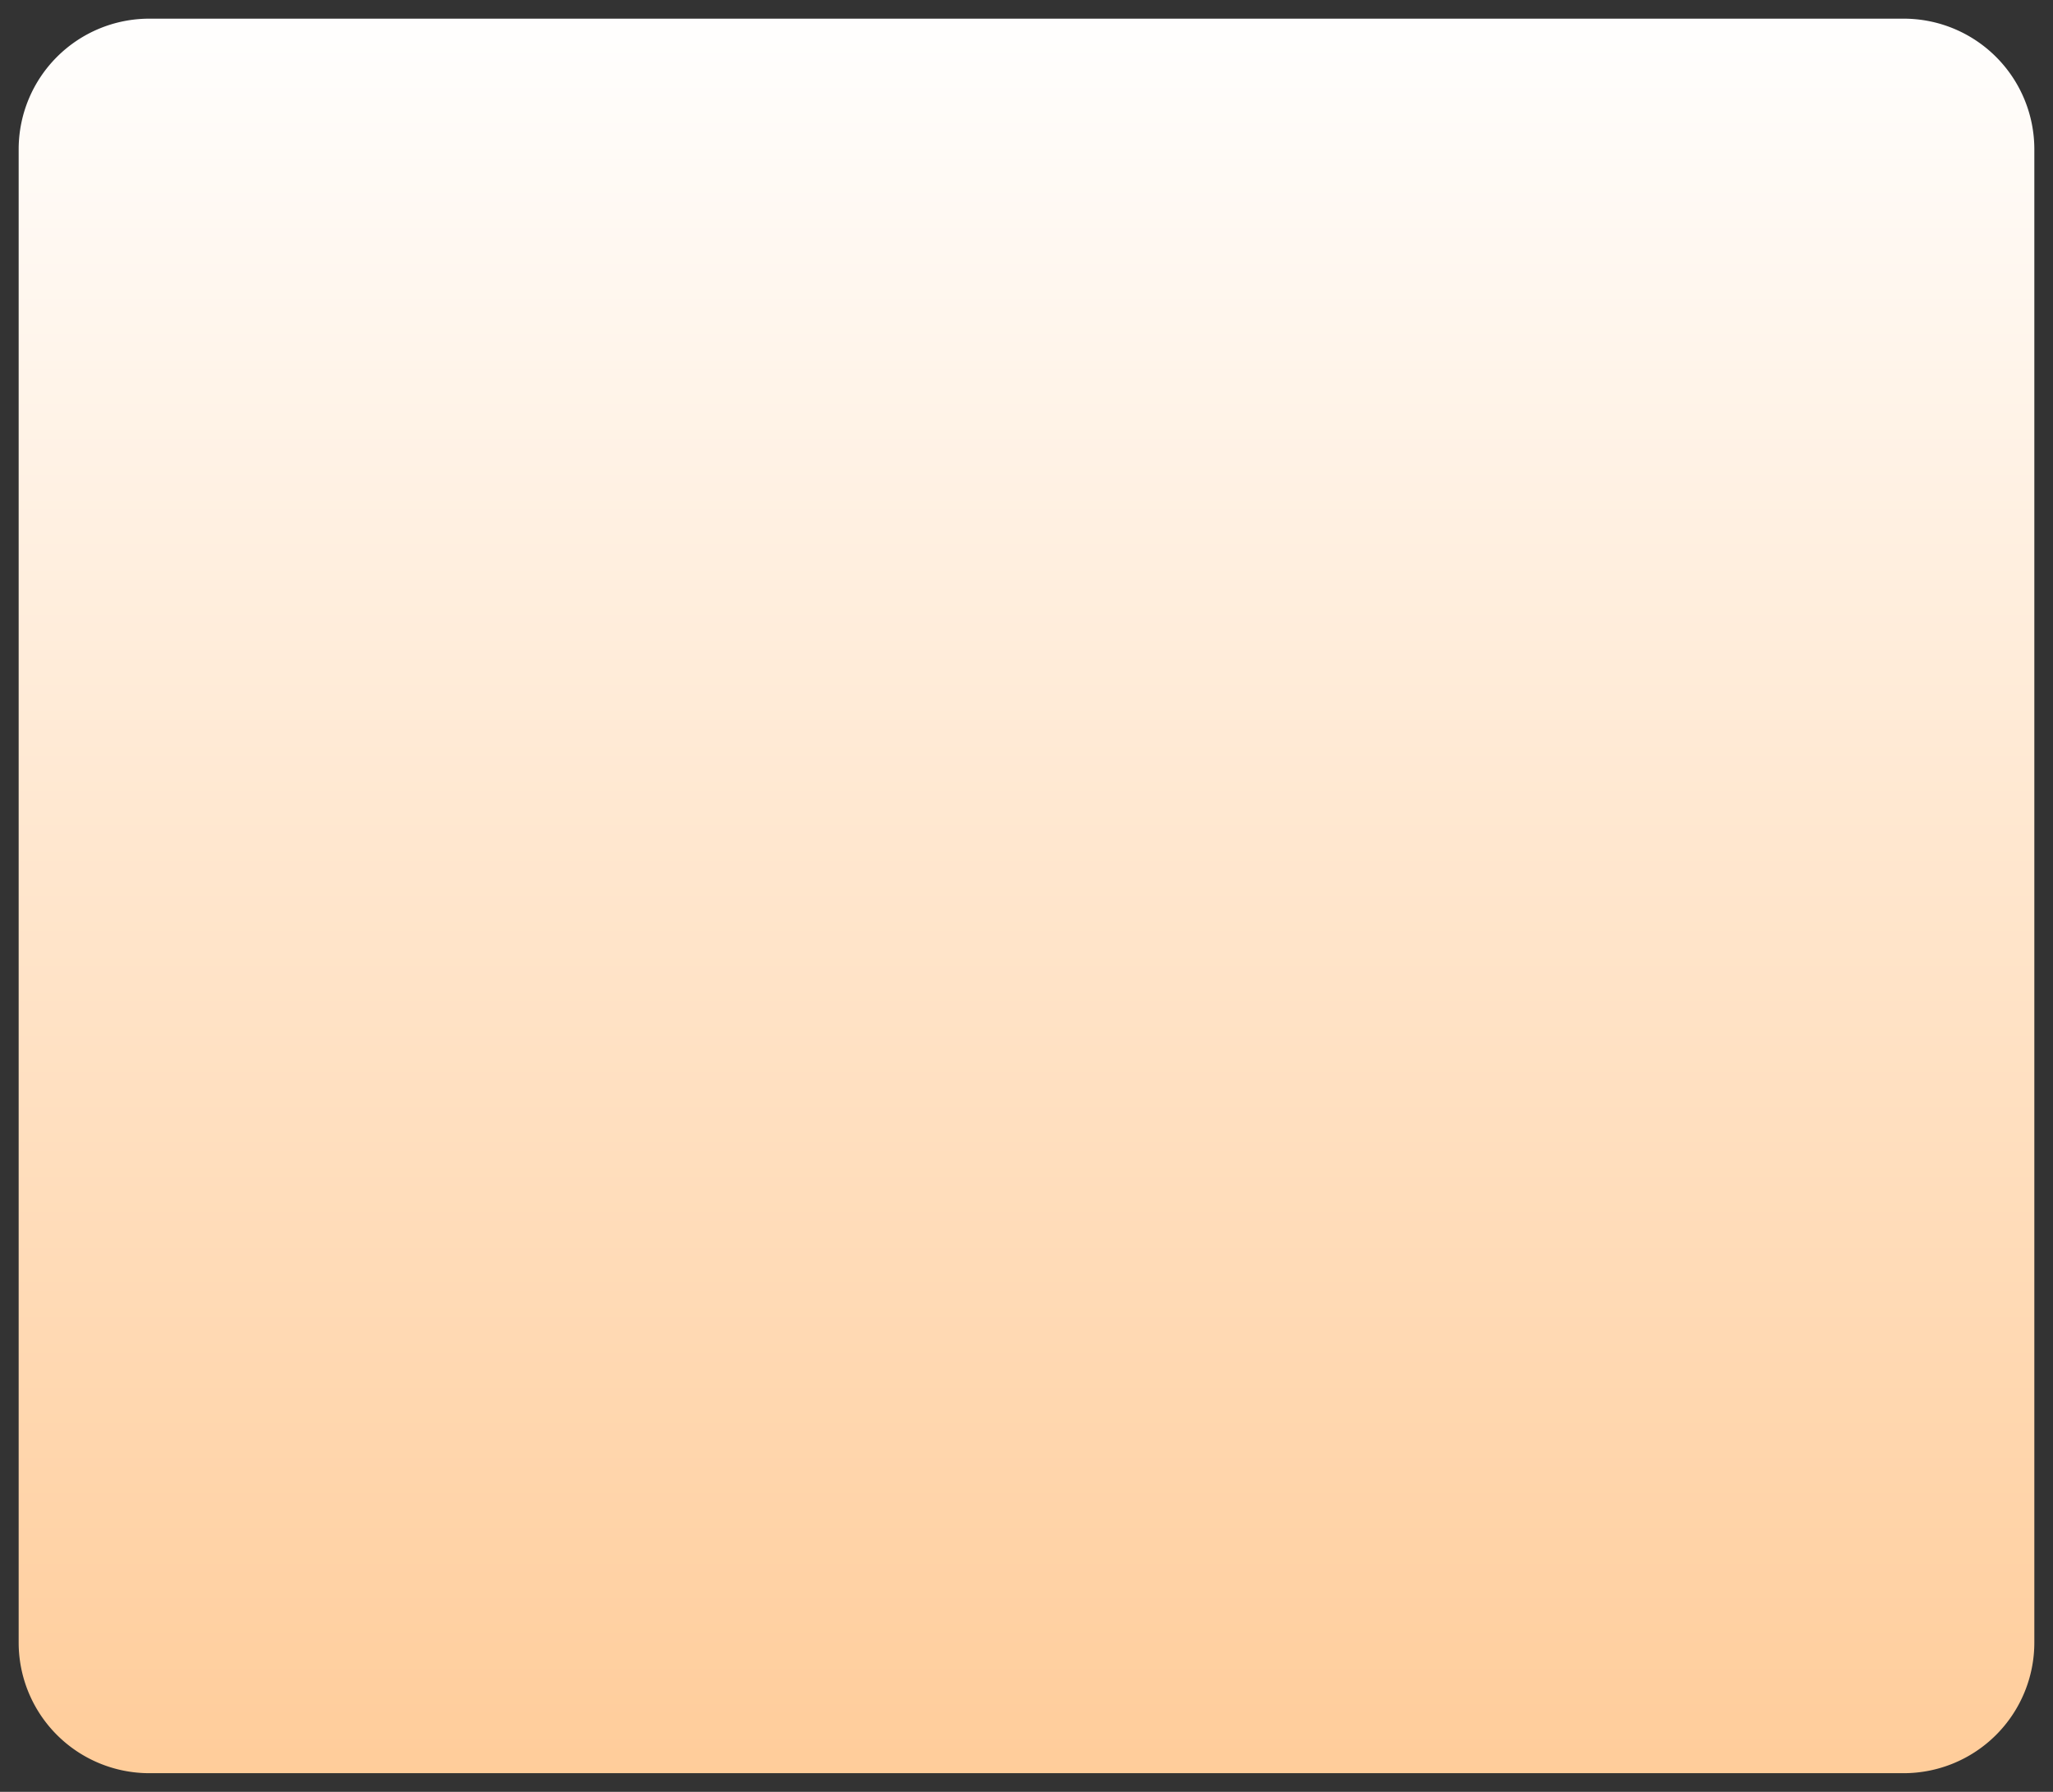 ﻿<?xml version="1.0" encoding="utf-8"?>
<svg version="1.1" xmlns:xlink="http://www.w3.org/1999/xlink" width="110px" height="96px" xmlns="http://www.w3.org/2000/svg">
  <rect width="100%" height="100%" fill="#333333" stroke="none"/>
  <defs>
    <linearGradient gradientUnits="userSpaceOnUse" x1="86" y1="144" x2="86" y2="240" id="LinearGradient49">
      <stop id="Stop50" stop-color="#ffffff" offset="0" />
      <stop id="Stop51" stop-color="#ffcc99" offset="1" />
    </linearGradient>
  </defs>
  <g transform="matrix(1 0 0 1 -31 -144 )">
    <path d="M 32 152  A 7 7 0 0 1 39 145 L 133 145  A 7 7 0 0 1 140 152 L 140 232  A 7 7 0 0 1 133 239 L 39 239  A 7 7 0 0 1 32 232 L 32 152  Z " fill-rule="nonzero" fill="url(#LinearGradient49)" stroke="none" />
  </g>
</svg>